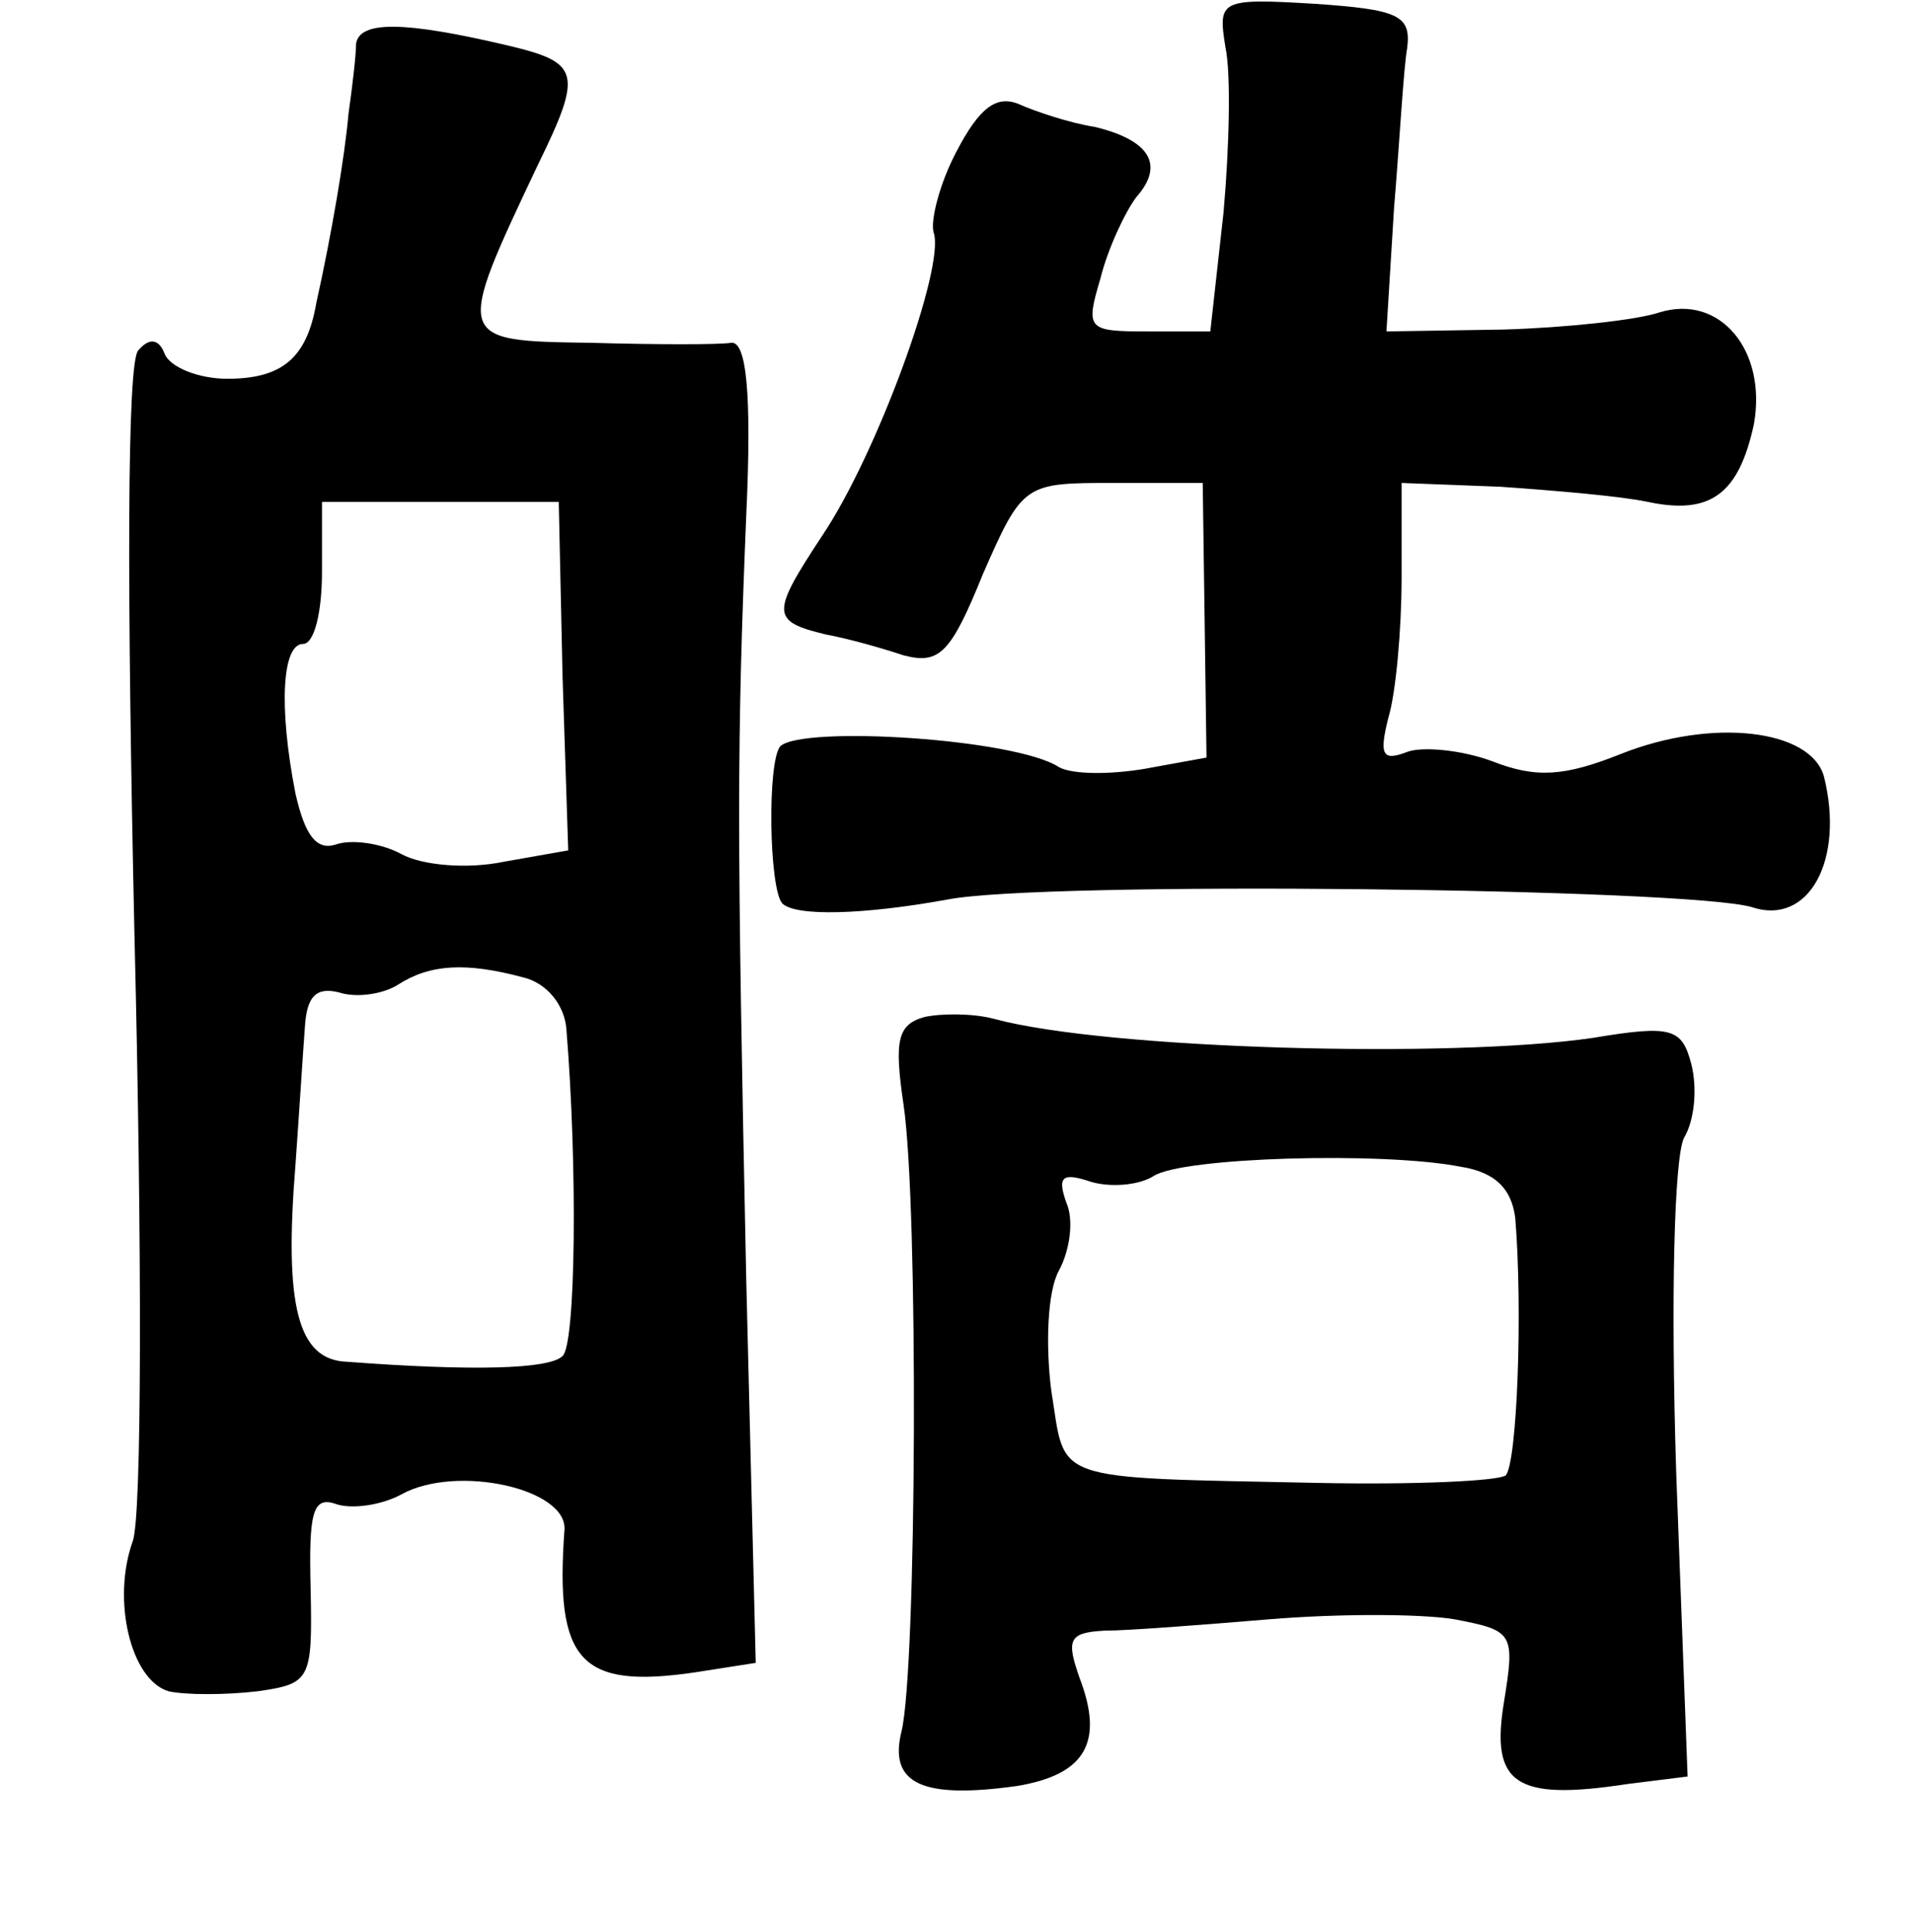 <?xml version="1.0" standalone="no"?>
<!DOCTYPE svg PUBLIC "-//W3C//DTD SVG 20010904//EN"
 "http://www.w3.org/TR/2001/REC-SVG-20010904/DTD/svg10.dtd">
<svg version="1.0" xmlns="http://www.w3.org/2000/svg"
 width="101pt" height="102pt" viewBox="0 0 101 102"
 preserveAspectRatio="xMidYMid meet">
<g transform="translate(0,102) scale(0.1,-0.1)"
fill="#000000" stroke="none">
<path d="M647 995 c3 -14 2 -53 -1 -87 l-7 -63 -33 0 c-32 0 -33 1 -25 28 4
16 13 35 19 43 15 17 7 30 -22 37 -13 2 -31 8 -40 12 -12 5 -21 -2 -33 -25 -9
-17 -14 -37 -12 -43 6 -18 -30 -117 -59 -160 -27 -41 -27 -45 2 -52 11 -2 29
-7 41 -11 19 -5 25 1 42 43 21 48 22 48 69 48 l47 0 1 -72 1 -73 -33 -6 c-18
-3 -38 -3 -45 1 -23 15 -135 22 -147 11 -7 -8 -6 -75 1 -83 7 -7 43 -6 87 2
50 10 392 6 425 -4 30 -10 49 25 38 69 -7 25 -59 31 -107 12 -30 -12 -45 -13
-68 -4 -16 6 -37 8 -45 5 -13 -5 -15 -2 -10 18 4 13 7 47 7 74 l0 50 52 -2
c29 -2 64 -5 78 -8 33 -7 48 4 56 41 7 39 -18 69 -50 59 -12 -4 -49 -8 -82 -9
l-62 -1 4 65 c3 36 5 74 7 85 2 17 -5 20 -49 23 -50 3 -51 2 -47 -23z"/>
<path d="M188 997 c0 -6 -2 -23 -4 -37 -2 -23 -9 -64 -17 -100 -5 -29 -18 -40
-47 -40 -15 0 -30 6 -33 13 -3 8 -8 9 -14 2 -6 -6 -6 -127 -2 -309 4 -164 4
-308 -1 -320 -11 -31 -1 -73 19 -79 9 -2 30 -2 47 0 28 4 29 6 28 54 -1 40 1
49 13 45 8 -3 24 -1 35 5 29 16 88 3 86 -19 -5 -69 8 -84 69 -75 l32 5 -5 202
c-5 239 -5 282 0 404 3 65 0 92 -8 91 -6 -1 -39 -1 -74 0 -72 1 -72 1 -28 94
24 49 22 54 -16 63 -55 13 -78 13 -80 1z m109 -334 l3 -92 -34 -6 c-19 -4 -43
-2 -54 4 -11 6 -27 8 -35 5 -10 -3 -16 5 -21 27 -9 46 -7 79 4 79 6 0 10 17
10 38 l0 37 63 0 62 0 2 -92z m-21 -159 c13 -3 22 -15 23 -27 6 -73 5 -167 -2
-173 -7 -7 -48 -8 -114 -3 -26 1 -33 30 -27 104 2 28 4 60 5 73 1 16 6 21 18
18 9 -3 23 -1 31 4 17 11 36 12 66 4z"/>
<path d="M488 483 c-14 -4 -16 -12 -11 -46 8 -53 7 -298 -1 -331 -7 -28 11
-36 61 -29 36 6 46 23 33 57 -7 20 -6 24 13 25 12 0 51 3 87 6 36 3 80 3 98 0
31 -6 32 -7 26 -44 -7 -43 6 -52 65 -43 l32 4 -6 160 c-3 94 -1 166 4 177 6
10 7 27 4 39 -5 19 -10 21 -52 14 -75 -11 -257 -6 -316 10 -11 3 -28 3 -37 1z
m283 -79 c19 -3 27 -12 29 -27 4 -49 1 -129 -5 -136 -4 -3 -48 -5 -98 -4 -145
3 -134 0 -142 49 -3 24 -2 52 4 63 6 11 8 27 4 36 -5 14 -2 16 13 11 10 -3 25
-2 33 3 15 10 121 13 162 5z"/>
</g>
</svg>
